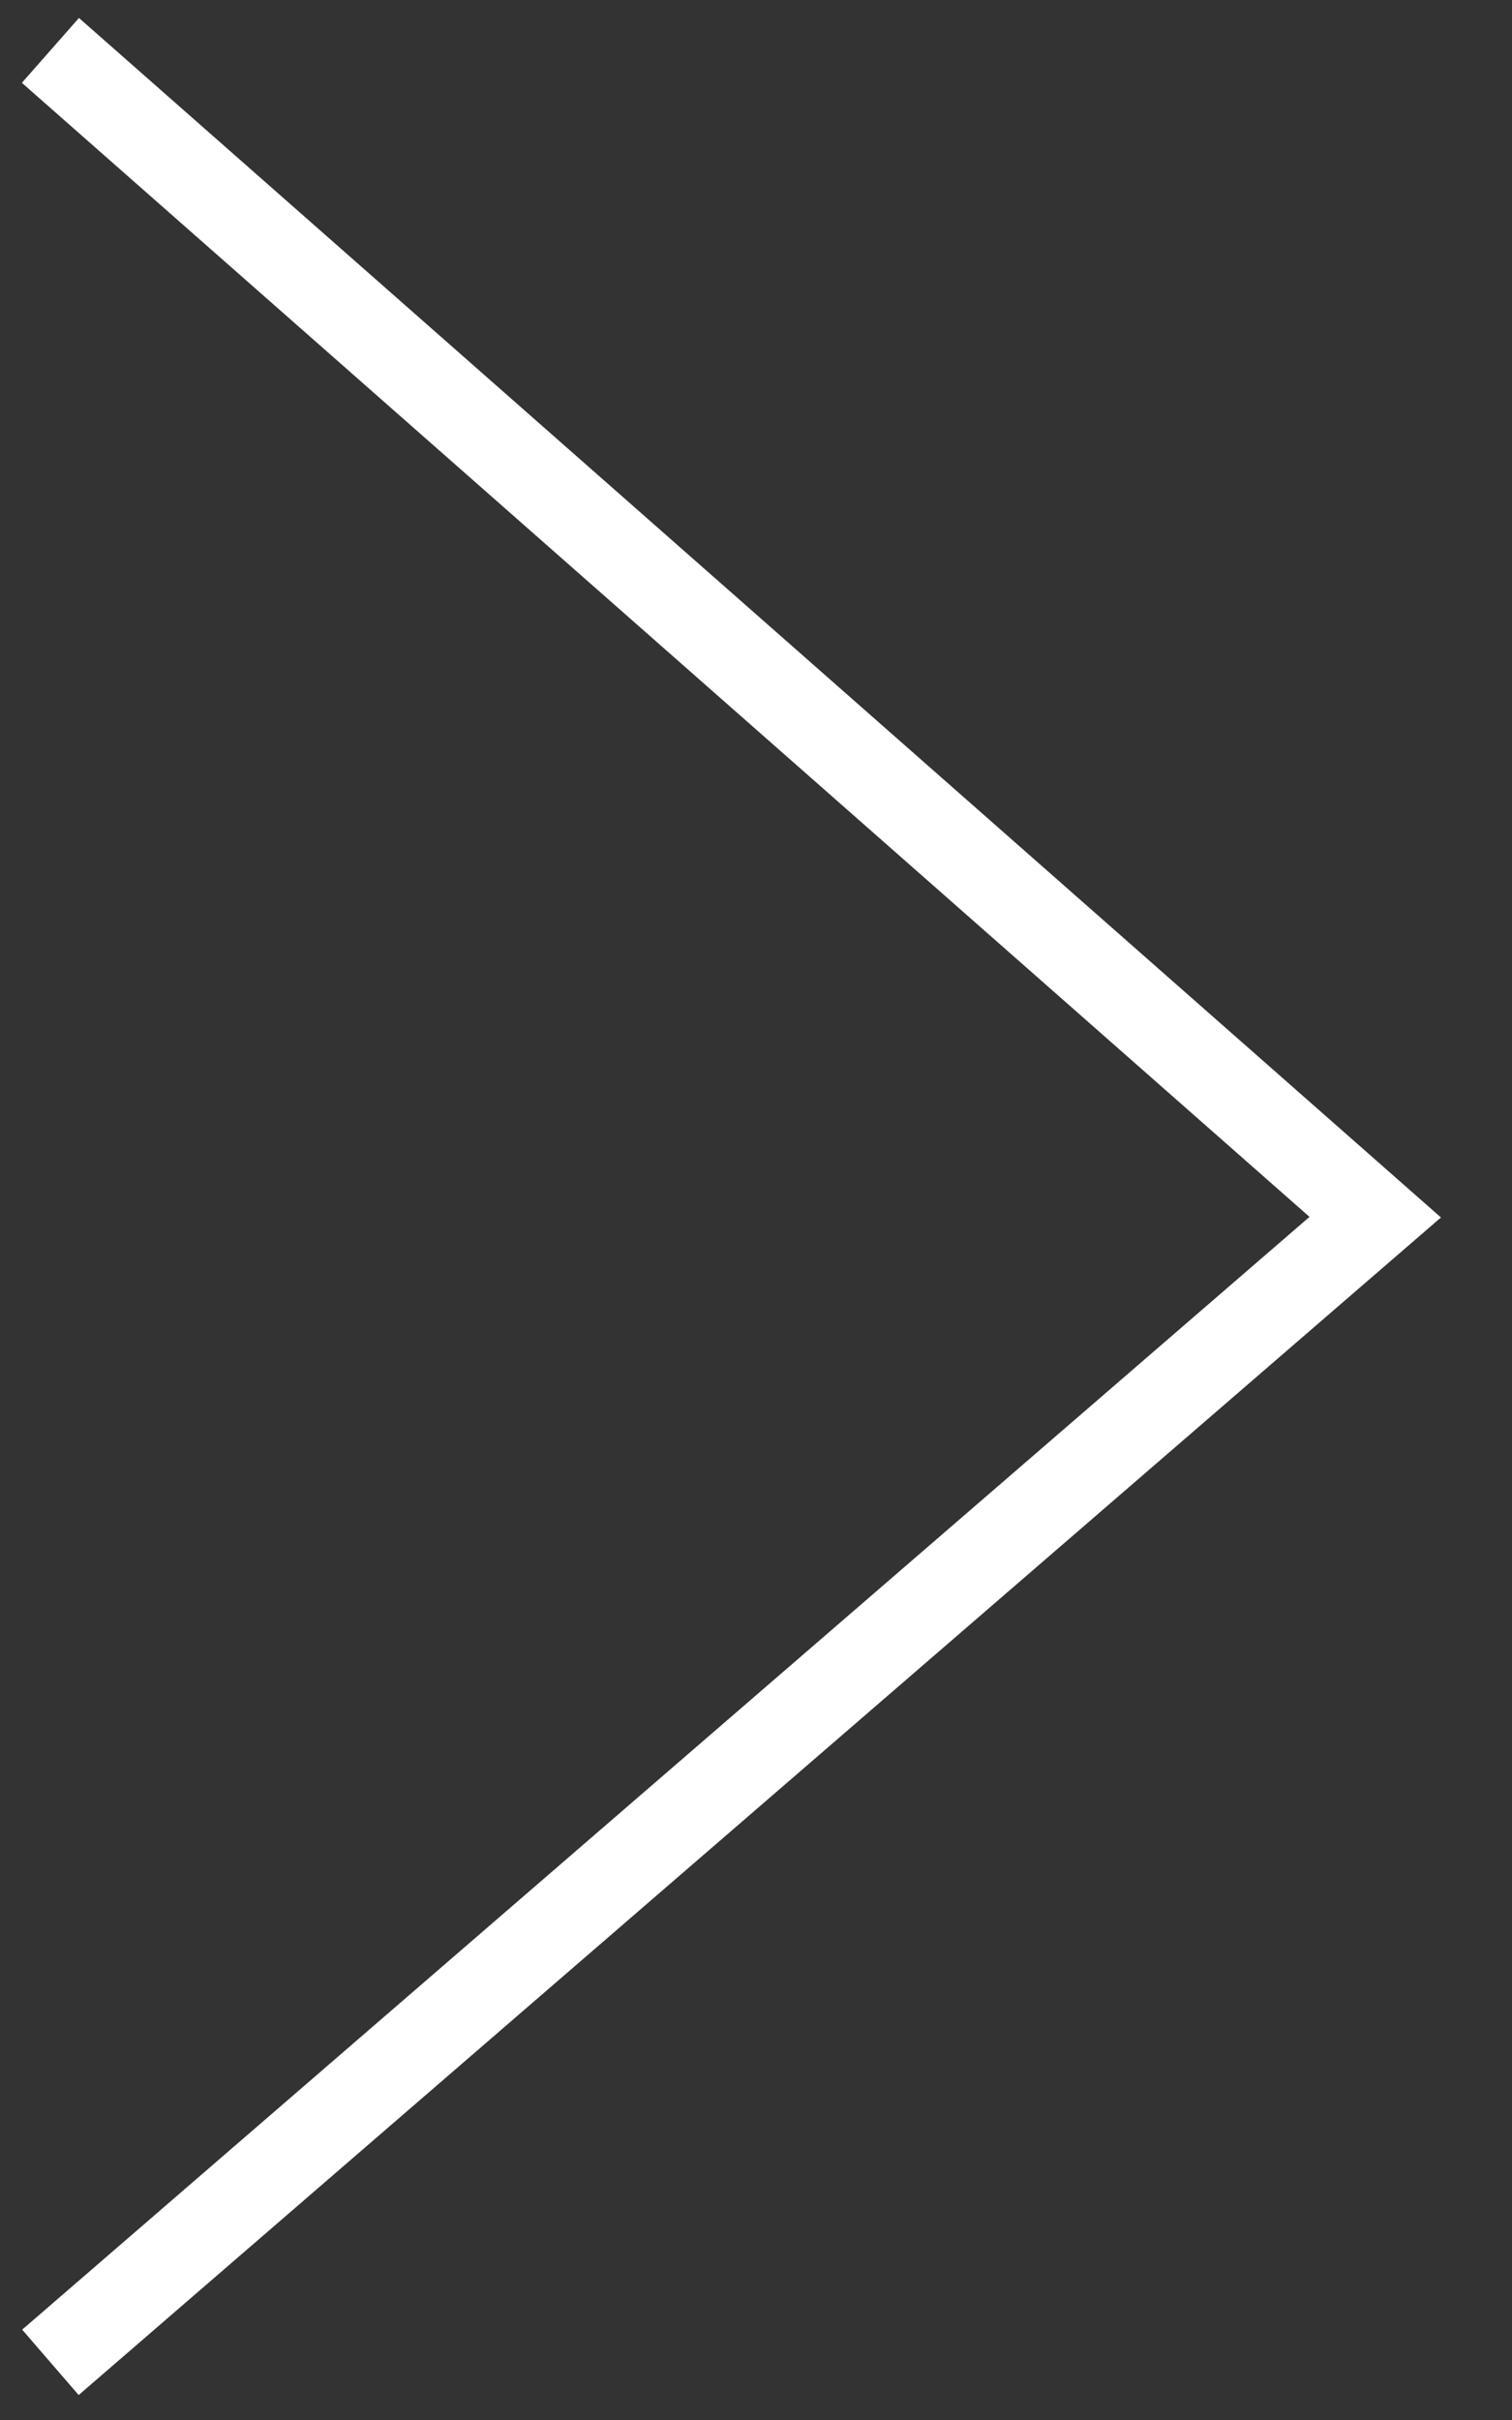 <?xml version="1.0" encoding="utf-8"?>
<!-- Generator: Adobe Illustrator 15.0.2, SVG Export Plug-In  -->
<!DOCTYPE svg PUBLIC "-//W3C//DTD SVG 1.1//EN" "http://www.w3.org/Graphics/SVG/1.1/DTD/svg11.dtd">
<svg version="1.1"
	 xmlns="http://www.w3.org/2000/svg" xmlns:xlink="http://www.w3.org/1999/xlink" xmlns:a="http://ns.adobe.com/AdobeSVGViewerExtensions/3.0/"
	 x="0px" y="0px" width="35px" height="56px" viewBox="-0.506 -0.416 35 56" enable-background="new -0.506 -0.416 35 56"
	 xml:space="preserve">
<rect x="-0.506" y="-0.416" width="35" height="56" fill="#333333" stroke="none"/>
<defs>
</defs>
<polyline fill="none" stroke="#ffffff" stroke-width="2" stroke-miterlimit="10" points="0.661,0.75 31.328,27.75 0.661,54.25 "/>
</svg>
